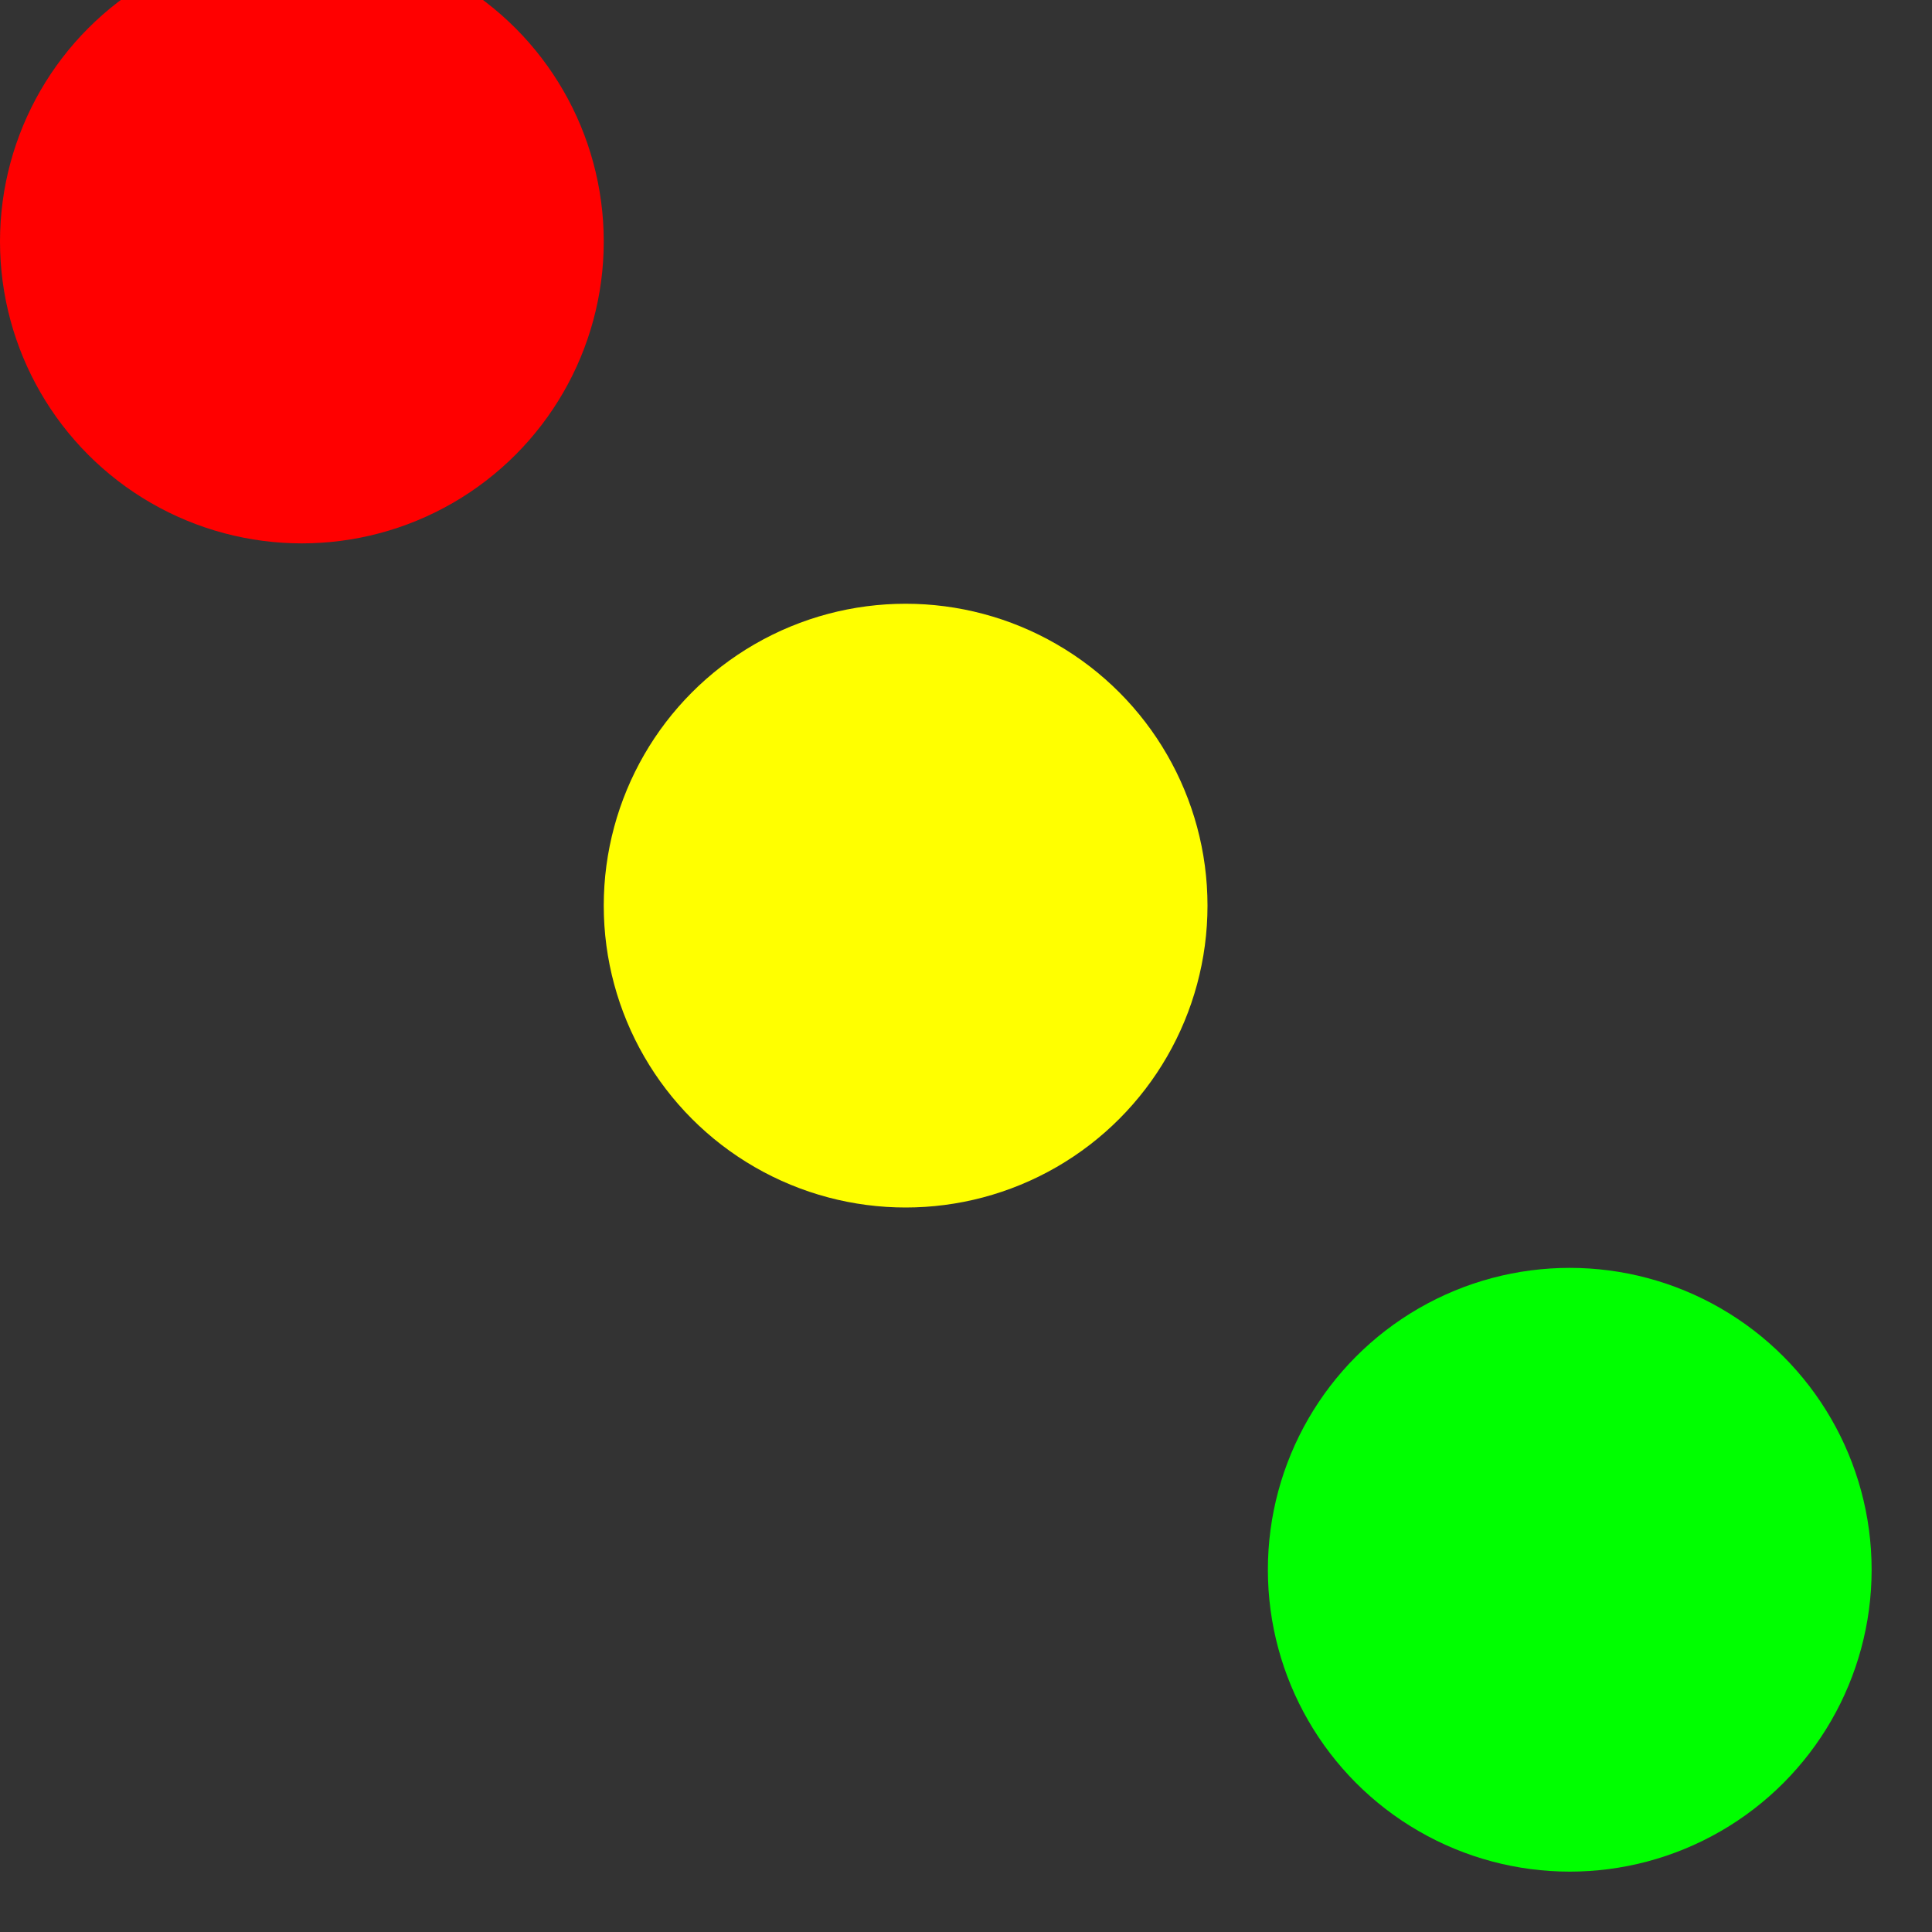 <svg xmlns="http://www.w3.org/2000/svg" viewBox="0 0 32 32" width="32" height="32">
    <rect x="0" y="0" width="32" height="32" fill="#333333" stroke="none"/>
    <circle cx="5" cy="4" r="5" fill="#f00" />
    <circle cx="15" cy="15" r="5" fill="#ff0" />
    <circle cx="26" cy="26" r="5" fill="#0f0" />
</svg>